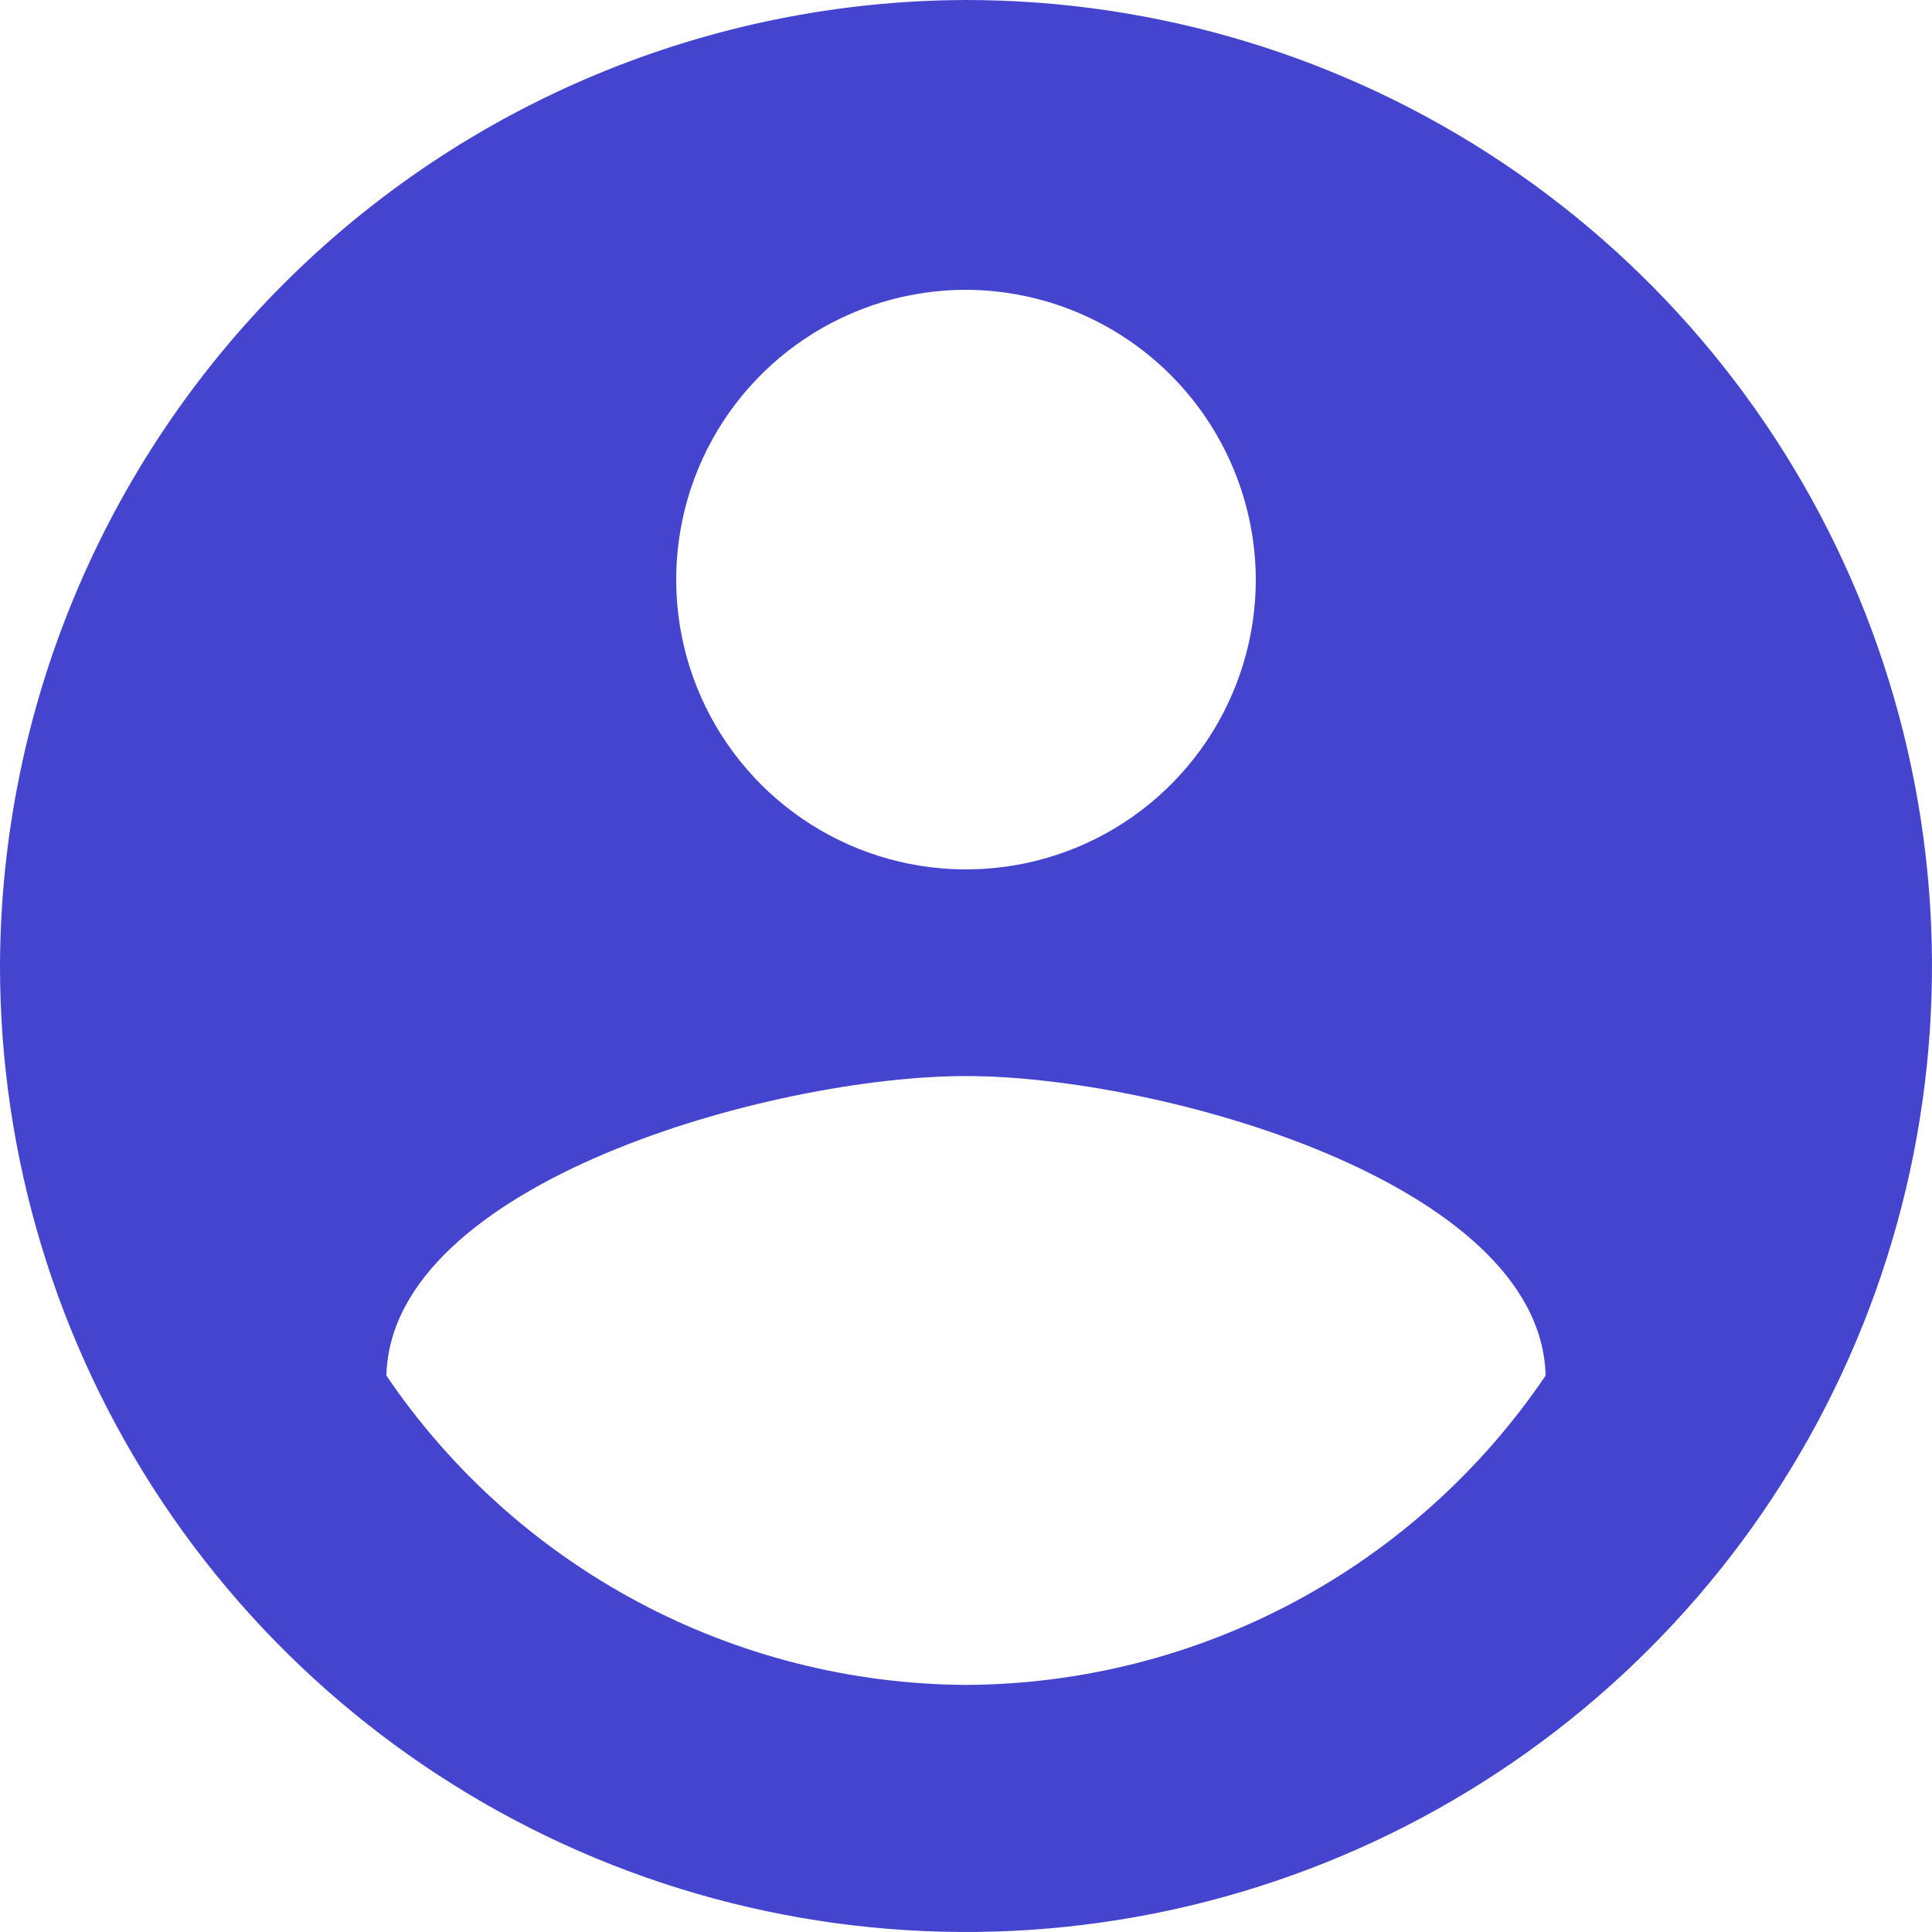 <svg viewBox="0 0 56 56" fill="none" xmlns="http://www.w3.org/2000/svg">
<path d="M28 0C33.538 -1.43947e-06 38.951 1.642 43.556 4.719C48.16 7.796 51.749 12.168 53.869 17.285C55.988 22.401 56.542 28.031 55.462 33.462C54.382 38.894 51.715 43.883 47.799 47.799C43.883 51.715 38.894 54.382 33.462 55.462C28.031 56.542 22.401 55.988 17.285 53.869C12.169 51.749 7.796 48.16 4.719 43.556C1.642 38.951 1.14441e-05 33.538 7.62939e-06 28C0.022 20.581 2.979 13.471 8.225 8.225C13.471 2.979 20.581 0.022 28 0ZM28 8.4C26.339 8.4 24.715 8.893 23.333 9.816C21.952 10.739 20.875 12.05 20.239 13.585C19.604 15.12 19.437 16.809 19.761 18.439C20.085 20.068 20.886 21.565 22.06 22.74C23.235 23.915 24.732 24.715 26.361 25.039C27.991 25.363 29.68 25.196 31.215 24.561C32.749 23.925 34.061 22.848 34.984 21.467C35.907 20.085 36.4 18.461 36.4 16.8C36.393 14.575 35.505 12.442 33.931 10.868C32.358 9.295 30.226 8.407 28 8.4ZM28 48.838C31.318 48.823 34.583 47.999 37.51 46.437C40.438 44.874 42.94 42.621 44.8 39.873C44.665 34.273 33.6 31.19 28 31.19C22.4 31.19 11.335 34.273 11.2 39.873C13.062 42.619 15.565 44.87 18.492 46.433C21.419 47.995 24.682 48.82 28 48.838Z" fill="#4444CF"/>
</svg>
